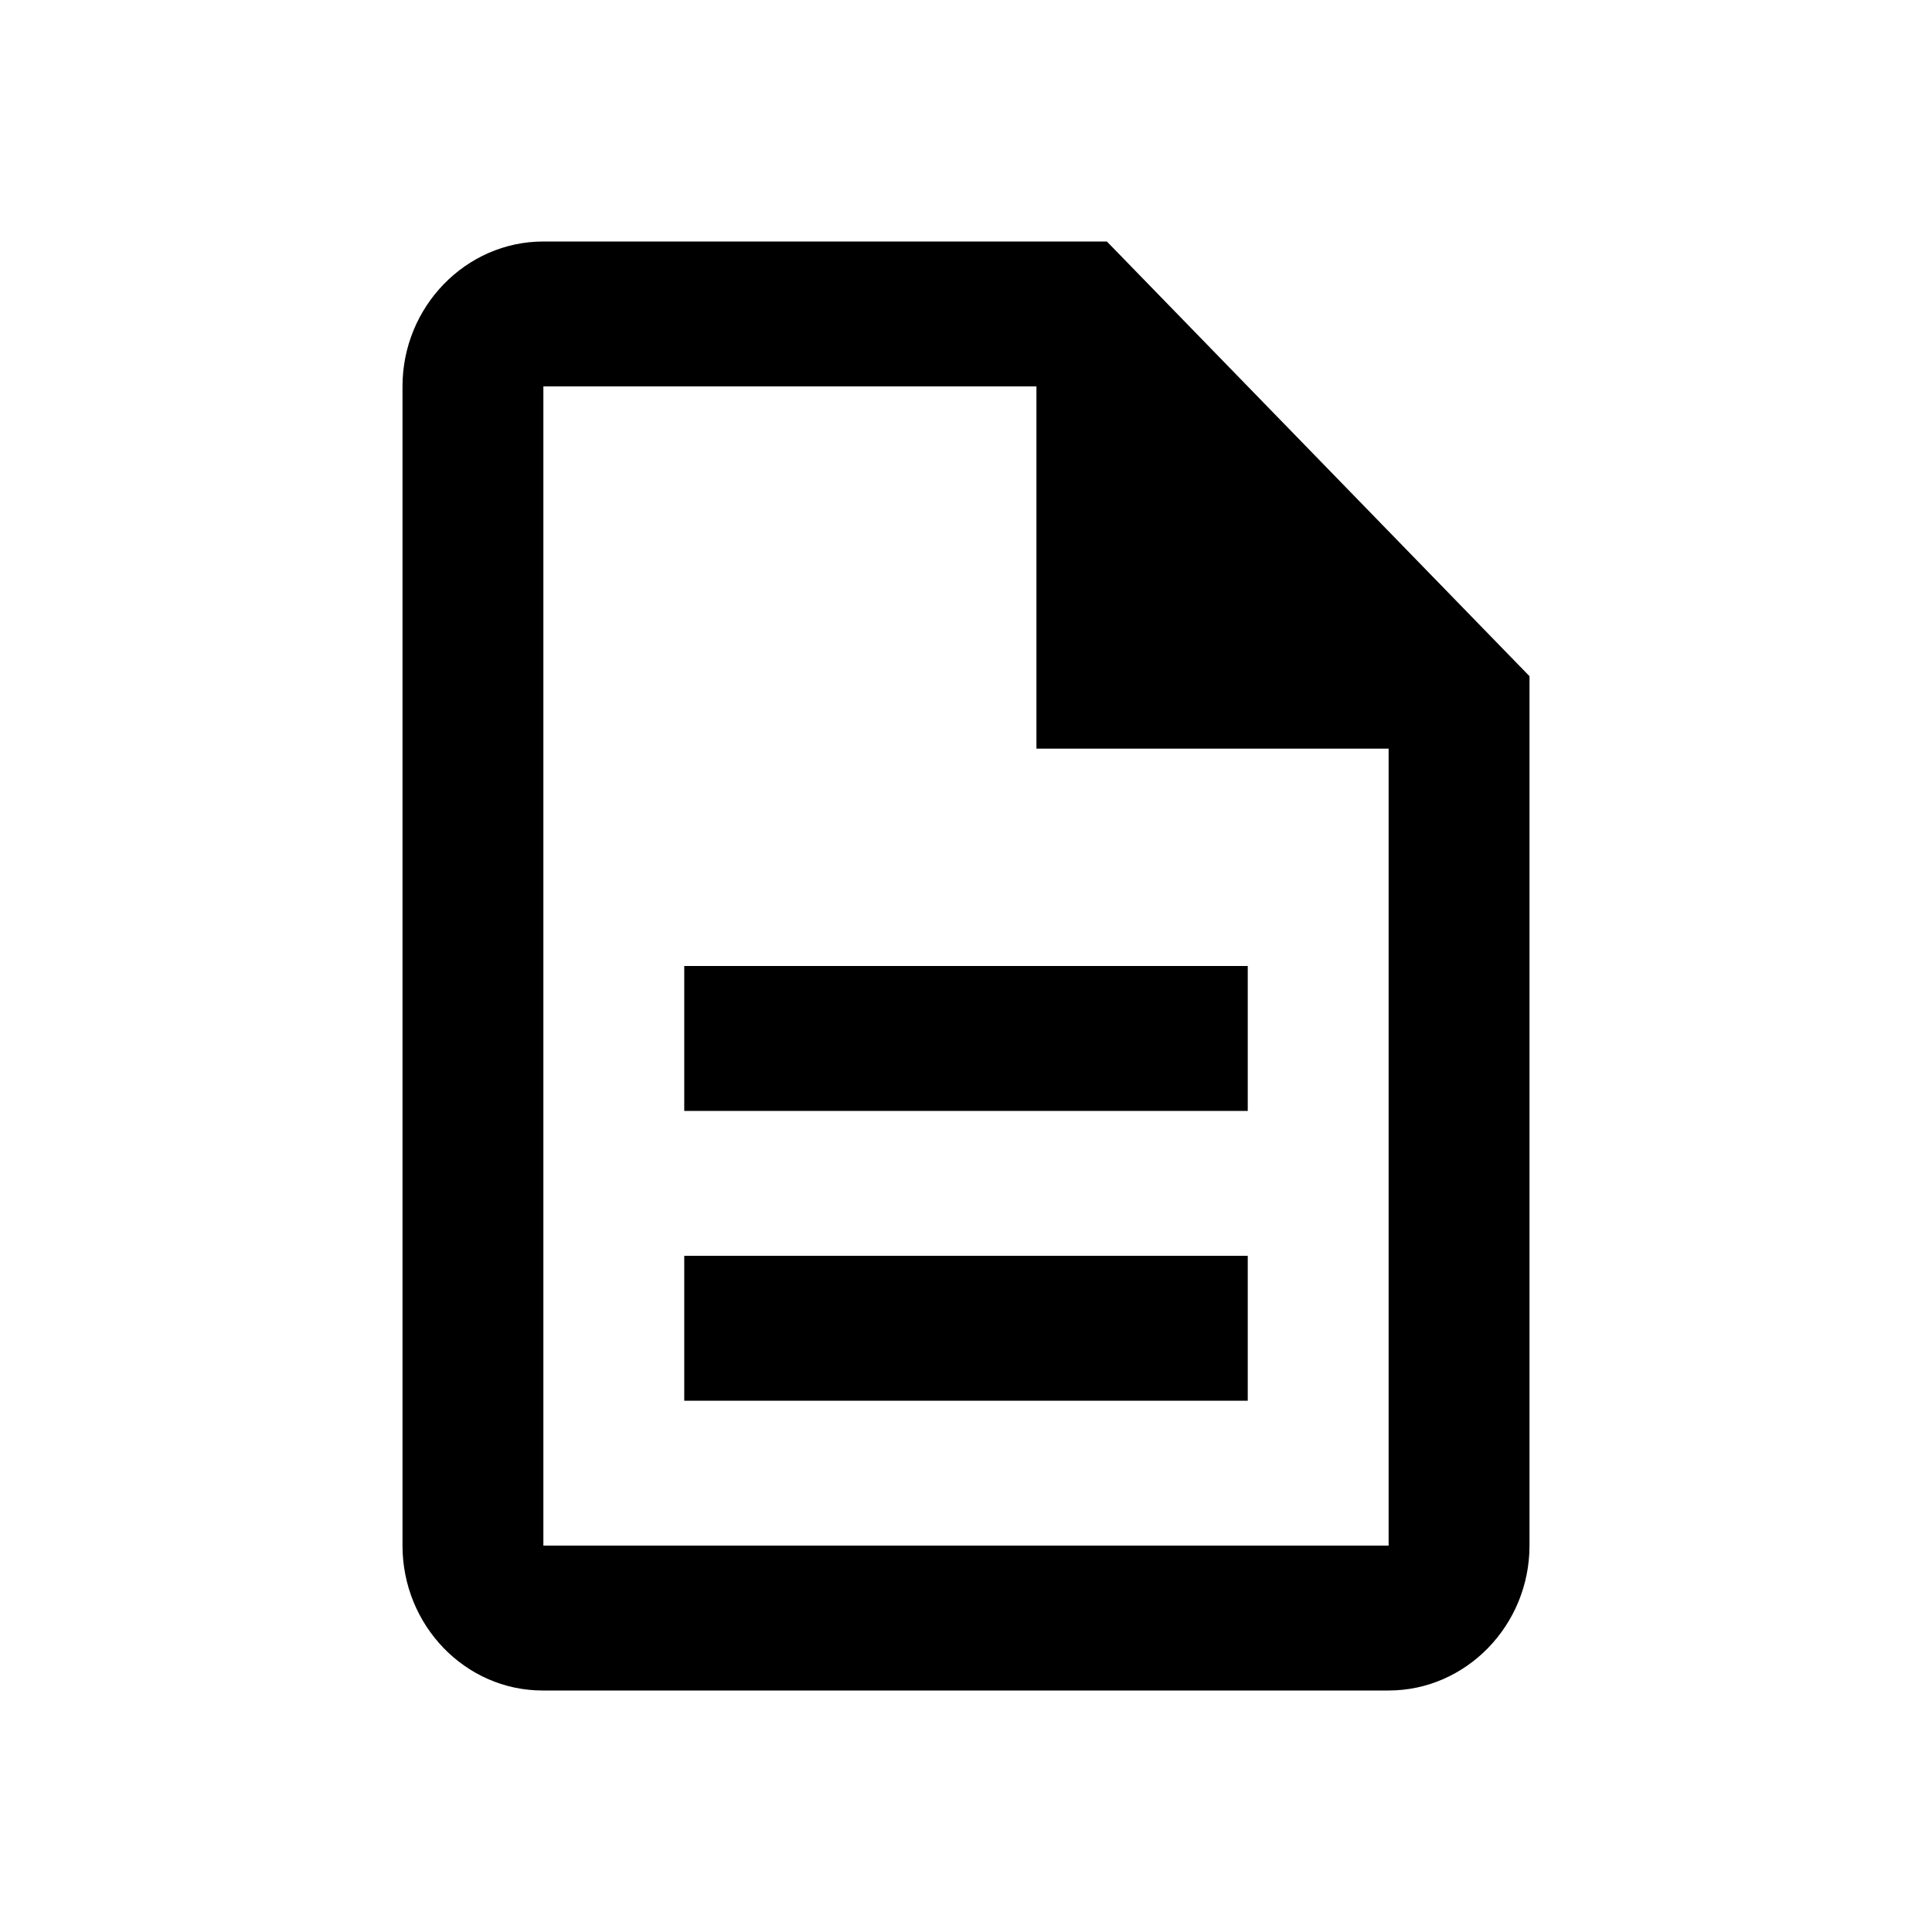<svg xmlns="http://www.w3.org/2000/svg" fill="none" viewBox="0 0 24 24"><g clip-path="url(#a)"><path fill="currentColor" d="M8.5 15.6h7v1.8h-7zm0-3.6h7v1.8h-7zm5.25-9h-7C5.787 3 5 3.81 5 4.8v14.4c0 .99.779 1.8 1.741 1.8H17.25c.962 0 1.75-.81 1.75-1.8V8.4zm3.5 16.2H6.75V4.8h6.125v4.5h4.375z"/></g><defs><clipPath id="a"><path fill="currentColor" d="M0 0h24v24H0z"/></clipPath></defs></svg>